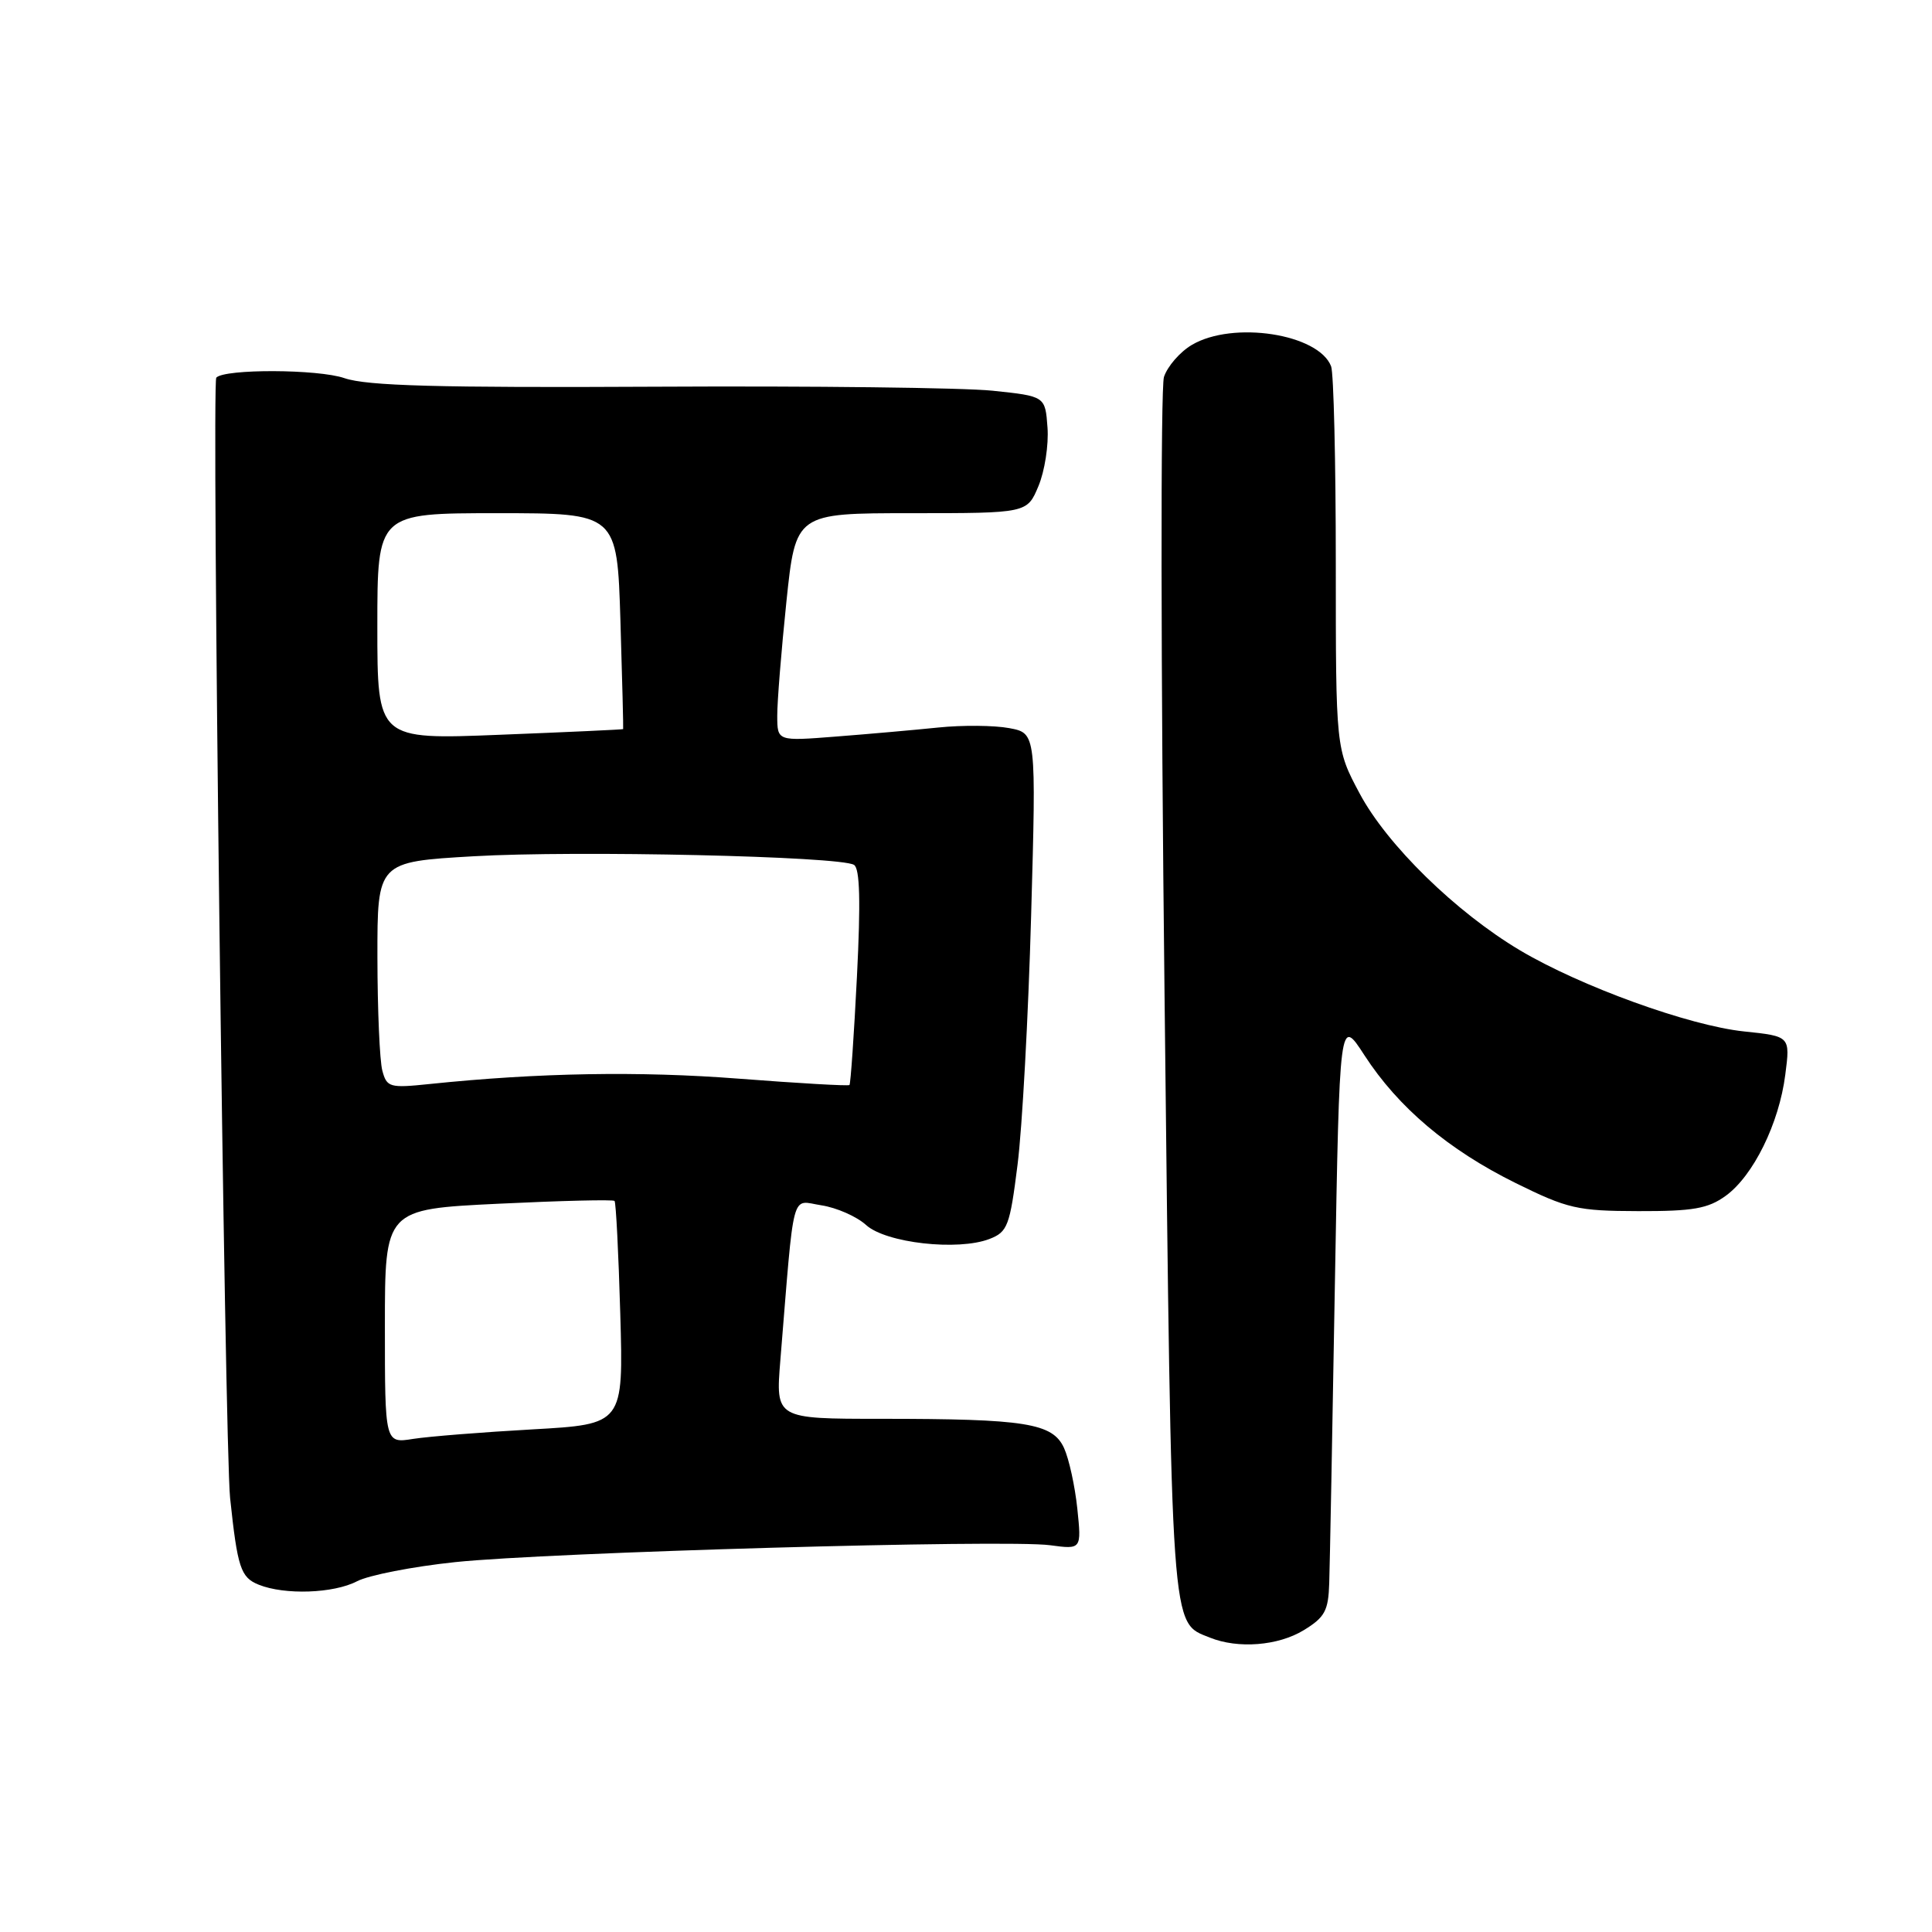 <?xml version="1.0" encoding="UTF-8" standalone="no"?>
<!DOCTYPE svg PUBLIC "-//W3C//DTD SVG 1.1//EN" "http://www.w3.org/Graphics/SVG/1.1/DTD/svg11.dtd" >
<svg xmlns="http://www.w3.org/2000/svg" xmlns:xlink="http://www.w3.org/1999/xlink" version="1.1" viewBox="0 0 256 256">
 <g >
 <path fill="currentColor"
d=" M 172.75 216.01 C 175.55 214.30 176.02 213.44 176.13 209.76 C 176.21 207.42 176.55 189.58 176.88 170.12 C 177.50 134.74 177.50 134.74 180.79 139.82 C 185.27 146.74 191.91 152.35 200.83 156.76 C 207.72 160.16 209.01 160.46 217.07 160.48 C 224.35 160.50 226.32 160.15 228.67 158.45 C 232.32 155.80 235.74 148.86 236.56 142.40 C 237.22 137.31 237.22 137.31 231.09 136.67 C 223.83 135.91 209.44 130.70 201.40 125.92 C 192.90 120.86 183.78 111.94 180.16 105.14 C 177.00 99.22 177.00 99.22 177.00 74.69 C 177.00 61.20 176.72 49.44 176.38 48.54 C 174.72 44.23 163.38 42.48 157.93 45.70 C 156.35 46.63 154.69 48.55 154.23 49.95 C 153.78 51.35 153.81 88.27 154.31 132.00 C 155.27 217.35 155.10 214.89 160.31 216.99 C 164.05 218.50 169.36 218.08 172.75 216.01 Z  M 47.30 209.53 C 48.85 208.72 54.70 207.58 60.30 206.99 C 72.66 205.69 133.30 203.96 139.14 204.75 C 143.31 205.31 143.31 205.31 142.75 199.90 C 142.44 196.93 141.65 193.32 140.99 191.87 C 139.48 188.57 135.92 188.00 116.74 188.00 C 102.77 188.00 102.77 188.00 103.40 180.25 C 105.30 157.04 104.75 159.09 108.84 159.71 C 110.85 160.02 113.52 161.19 114.76 162.32 C 117.39 164.71 126.93 165.78 131.11 164.17 C 133.51 163.24 133.81 162.46 134.83 154.33 C 135.45 149.47 136.26 134.62 136.63 121.32 C 137.31 97.15 137.31 97.15 133.73 96.48 C 131.76 96.11 127.53 96.07 124.33 96.40 C 121.12 96.73 115.01 97.27 110.75 97.60 C 103.00 98.21 103.00 98.21 102.99 94.86 C 102.98 93.01 103.53 86.21 104.20 79.75 C 105.43 68.00 105.43 68.00 120.76 68.00 C 136.10 68.00 136.10 68.00 137.60 64.41 C 138.43 62.43 138.97 58.94 138.80 56.66 C 138.50 52.50 138.50 52.50 131.50 51.77 C 127.65 51.37 107.62 51.13 87.00 51.24 C 58.02 51.39 48.63 51.13 45.65 50.11 C 42.16 48.90 29.75 48.86 28.66 50.04 C 28.03 50.74 29.77 191.62 30.49 198.50 C 31.47 207.74 31.89 209.02 34.28 209.98 C 37.73 211.37 44.21 211.14 47.30 209.53 Z  M 51.00 175.74 C 51.00 160.23 51.00 160.23 66.05 159.50 C 74.33 159.10 81.25 158.93 81.43 159.13 C 81.62 159.34 81.96 166.07 82.19 174.11 C 82.61 188.72 82.61 188.72 70.56 189.40 C 63.93 189.77 56.81 190.34 54.75 190.66 C 51.00 191.26 51.00 191.26 51.00 175.74 Z  M 50.66 141.86 C 50.31 140.56 50.02 133.81 50.01 126.85 C 50.00 114.20 50.00 114.20 62.75 113.46 C 76.33 112.67 111.32 113.46 113.16 114.60 C 113.94 115.08 114.05 119.47 113.55 129.39 C 113.16 137.15 112.71 143.62 112.56 143.77 C 112.41 143.92 105.81 143.54 97.90 142.93 C 84.70 141.91 71.37 142.14 56.90 143.64 C 51.63 144.19 51.25 144.08 50.66 141.86 Z  M 50.00 83.00 C 50.00 68.00 50.00 68.00 65.89 68.00 C 81.77 68.00 81.77 68.00 82.21 82.25 C 82.45 90.09 82.61 96.55 82.57 96.61 C 82.53 96.67 75.19 97.01 66.25 97.36 C 50.00 98.01 50.00 98.01 50.00 83.00 Z "/>
</g>
</svg>
